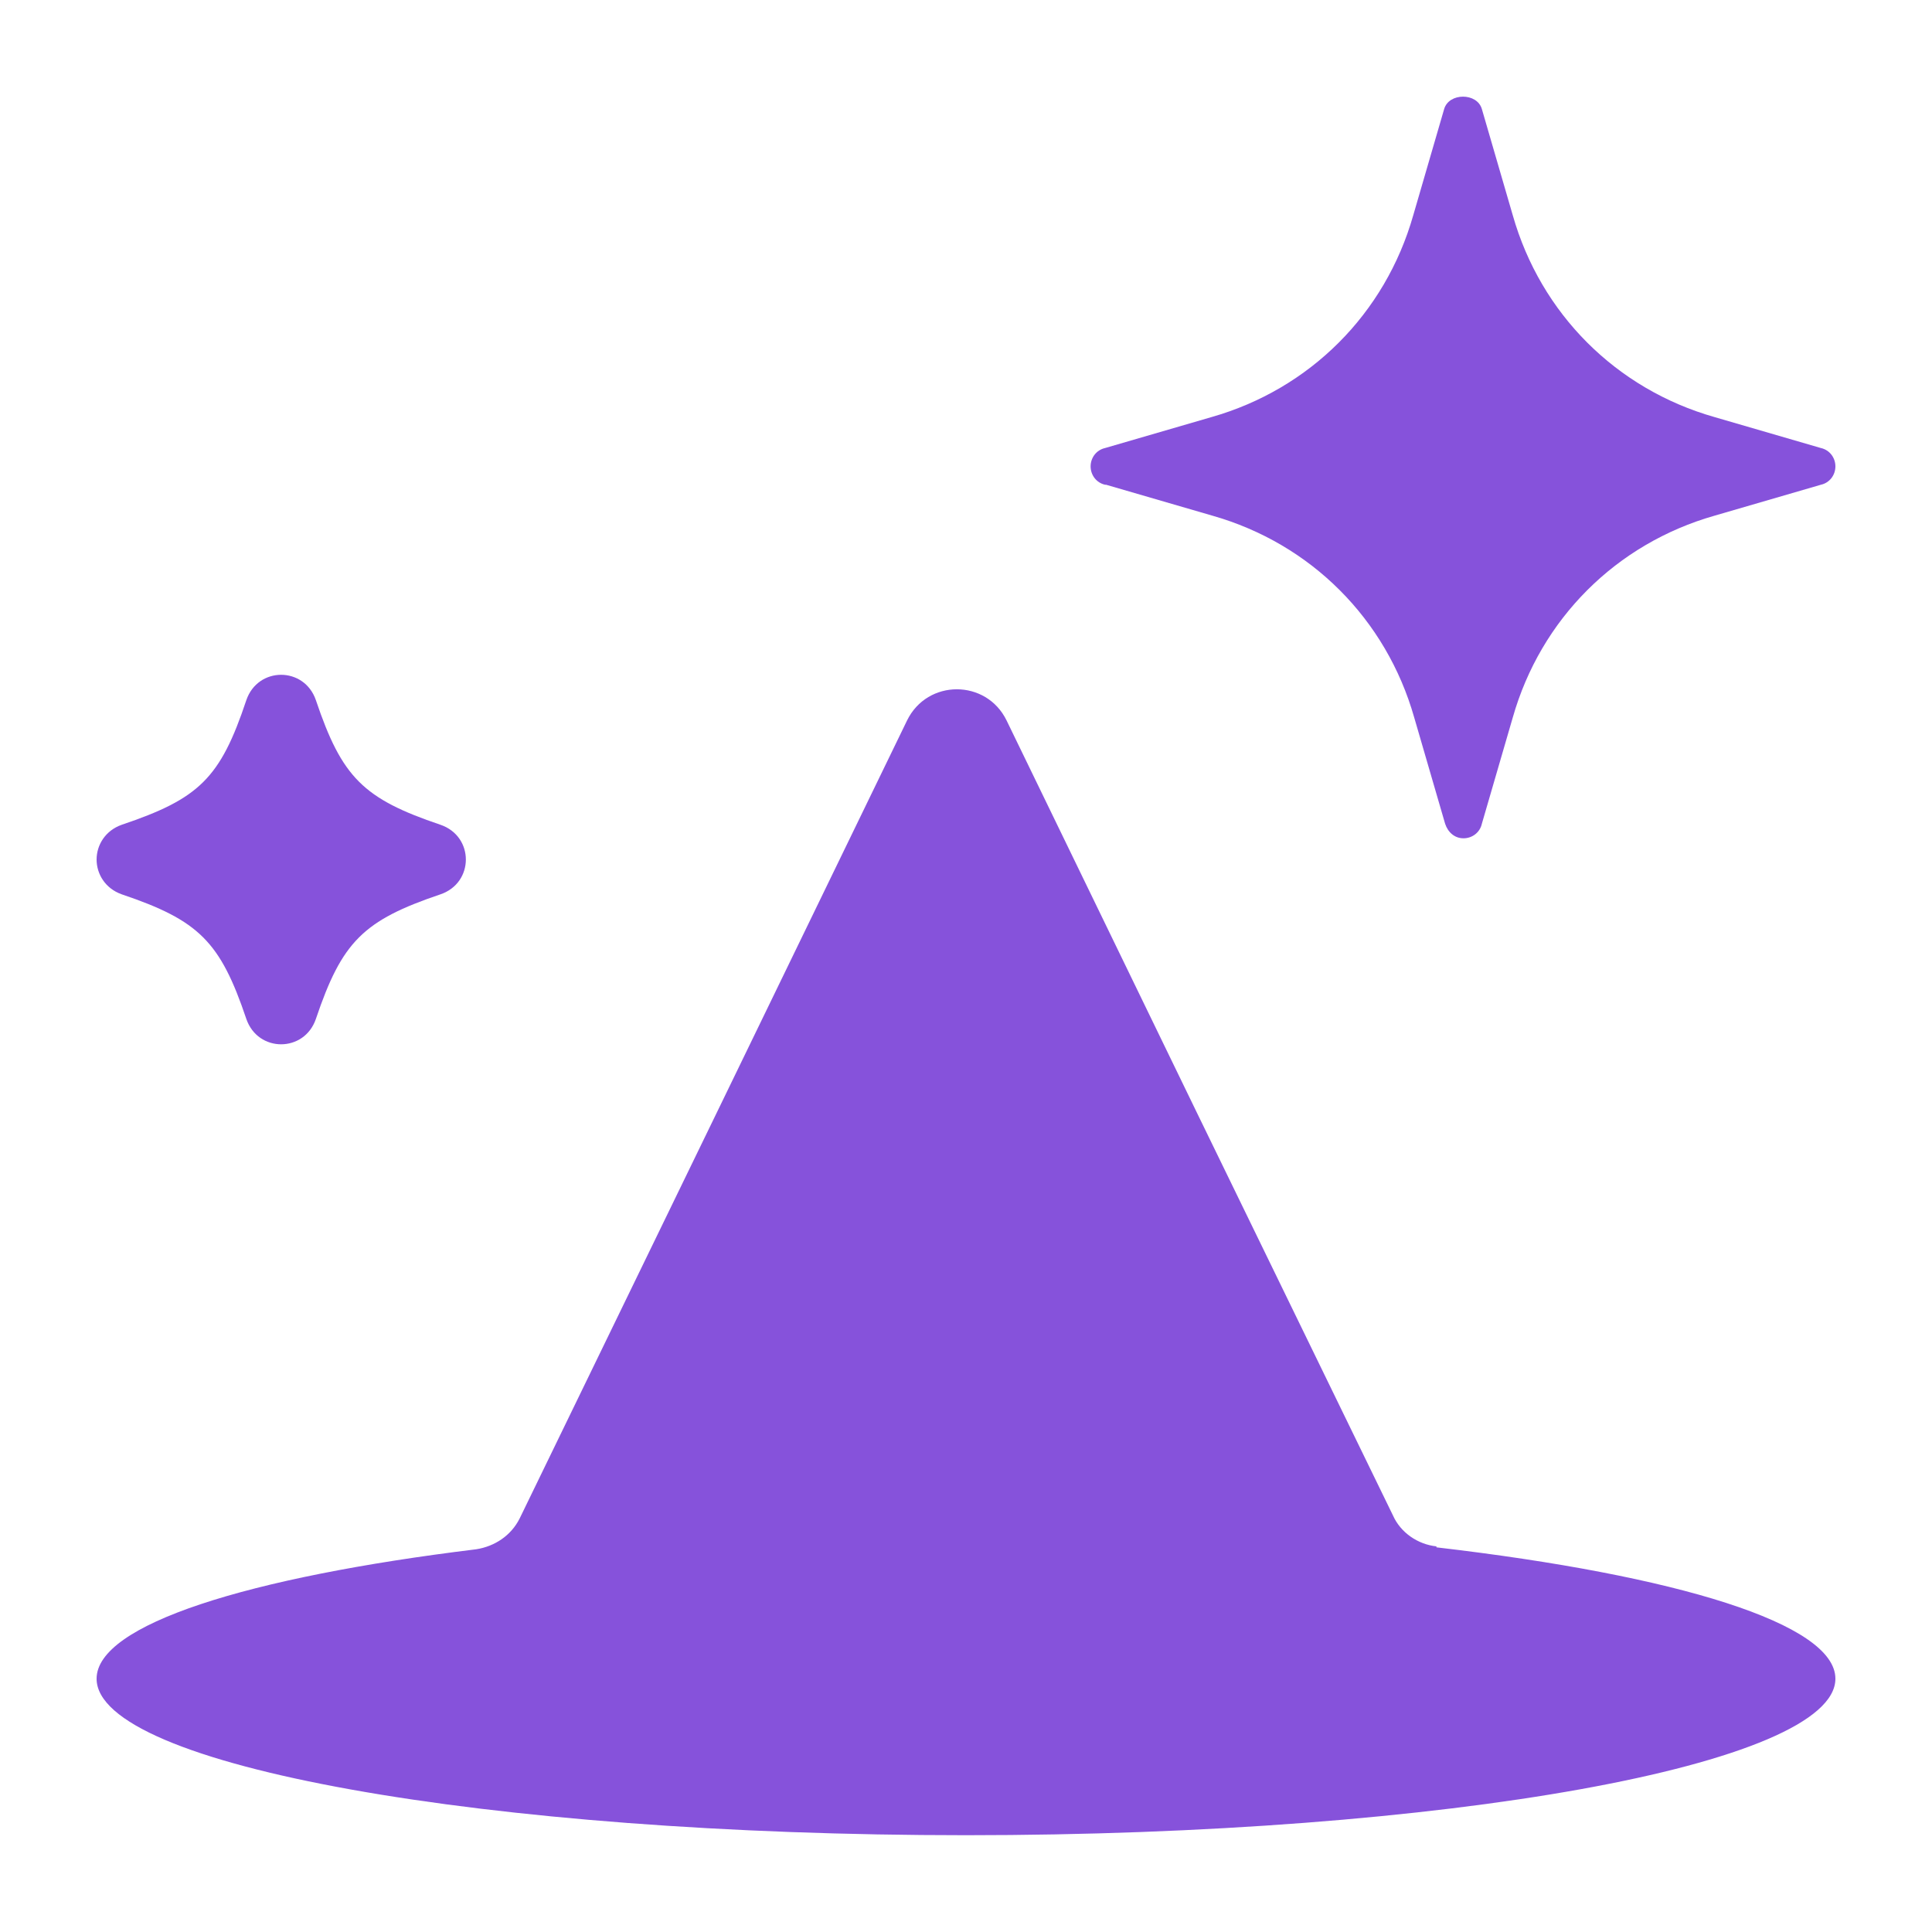 <svg width="10" height="10" viewBox="0 0 10 10" fill="none" xmlns="http://www.w3.org/2000/svg">
<path id="Vector" fill-rule="evenodd" clip-rule="evenodd" d="M5.725 2.509L6.275 2.669C6.785 2.814 7.175 3.204 7.32 3.714L7.48 4.264C7.495 4.309 7.53 4.339 7.575 4.339C7.62 4.339 7.66 4.309 7.67 4.264L7.83 3.714C7.975 3.204 8.365 2.814 8.875 2.669L9.425 2.509C9.47 2.499 9.5 2.459 9.5 2.414C9.5 2.369 9.47 2.329 9.425 2.319L8.875 2.159C8.365 2.014 7.975 1.624 7.83 1.114L7.67 0.564C7.645 0.479 7.5 0.479 7.475 0.564L7.315 1.114C7.17 1.624 6.78 2.014 6.27 2.159L5.72 2.319C5.675 2.329 5.645 2.369 5.645 2.414C5.645 2.459 5.675 2.499 5.72 2.509H5.725ZM0.63 4.629C1.03 4.764 1.14 4.874 1.275 5.274C1.335 5.449 1.575 5.449 1.635 5.274C1.77 4.874 1.88 4.764 2.28 4.629C2.455 4.569 2.455 4.329 2.28 4.269C1.88 4.134 1.77 4.024 1.635 3.624C1.575 3.449 1.335 3.449 1.275 3.624C1.14 4.029 1.03 4.134 0.63 4.269C0.545 4.299 0.5 4.374 0.5 4.449C0.5 4.524 0.545 4.599 0.63 4.629ZM7.21 7.844C7.25 7.934 7.34 7.994 7.435 8.004V8.009C8.68 8.154 9.5 8.404 9.5 8.689C9.5 9.134 7.485 9.499 5 9.499C2.515 9.499 0.5 9.139 0.5 8.689C0.5 8.409 1.28 8.164 2.465 8.019C2.56 8.004 2.645 7.949 2.69 7.859L3.71 5.759L4.695 3.729C4.8 3.514 5.105 3.514 5.21 3.729L6.195 5.759L7.21 7.844Z" fill="#8652DB"/>
</svg>
